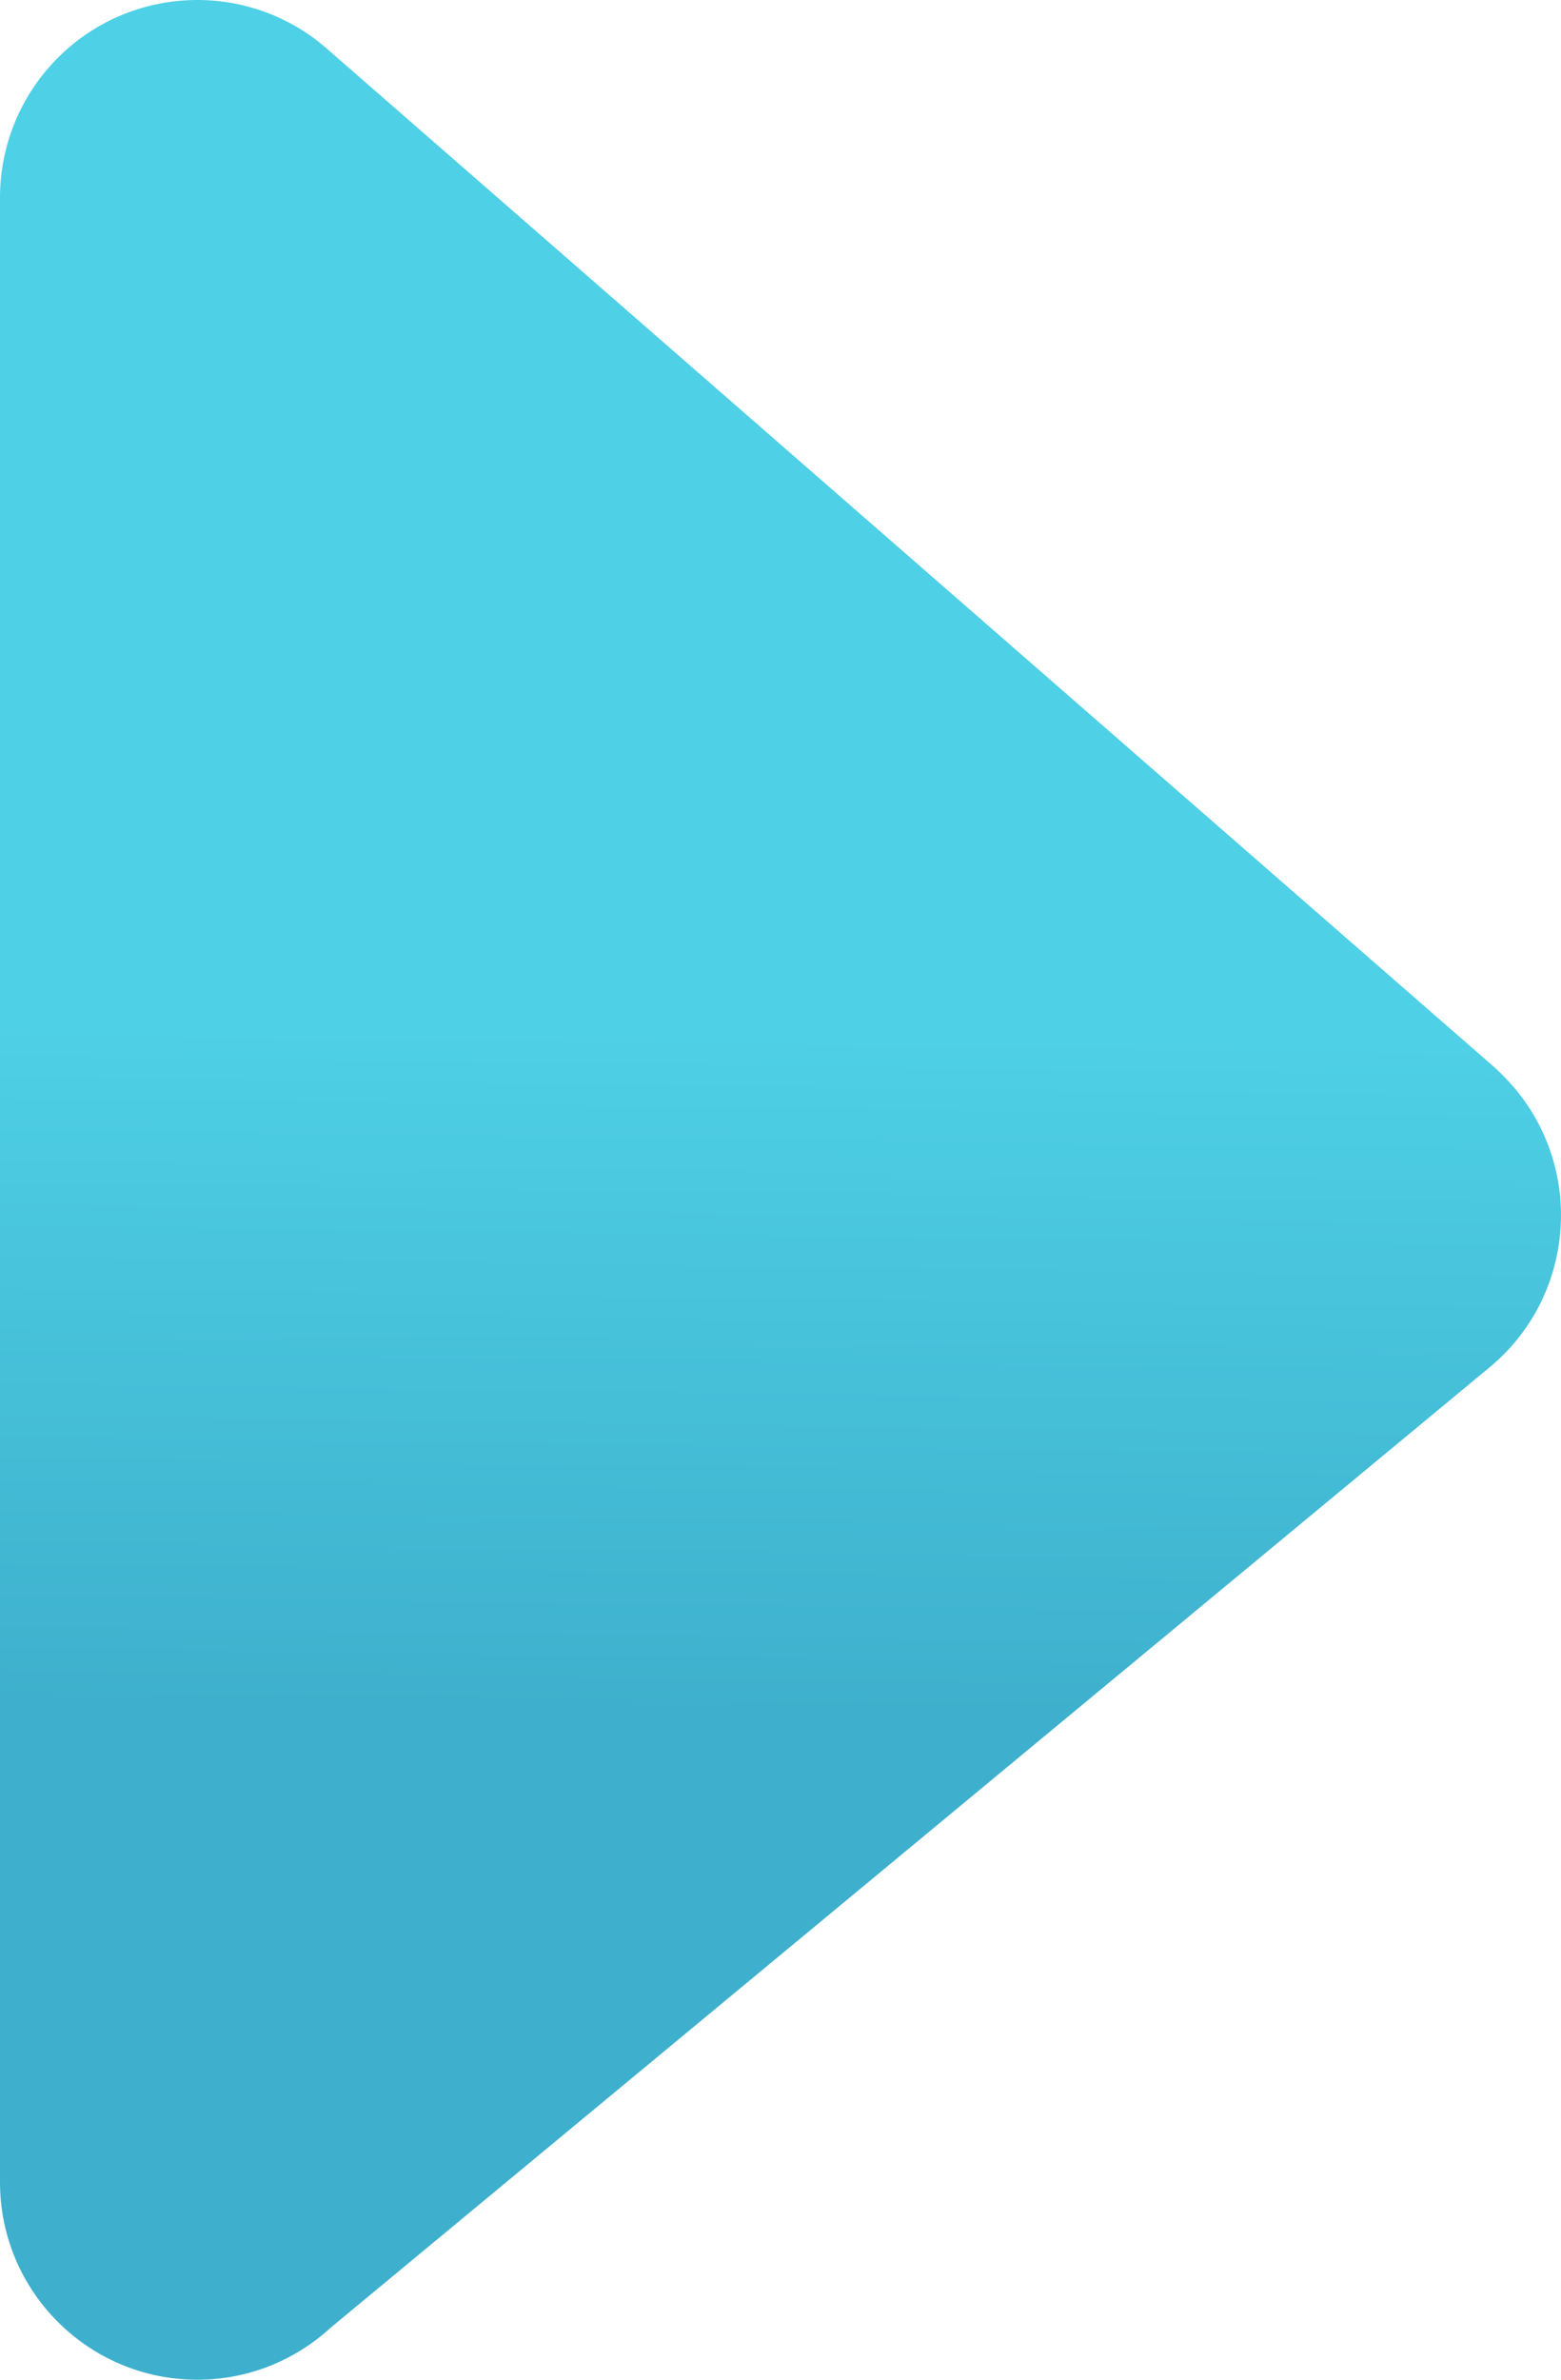 <svg width="256" height="390" viewBox="0 0 256 390" fill="none" xmlns="http://www.w3.org/2000/svg">
<path d="M0 357.622V32.344C0.015 24.803 2.636 17.239 7.962 11.108C19.688 -2.358 40.114 -3.784 53.569 7.944L244.922 174.769C246.21 175.92 247.451 177.186 248.587 178.558C259.954 192.314 258.034 212.704 244.29 224.081L54.202 381.488C48.442 386.773 40.777 389.998 32.35 389.998C14.491 389.998 0 375.495 0 357.622Z" fill="url(#paint0_linear_1_37)"/>
<defs>
<linearGradient id="paint0_linear_1_37" x1="132.5" y1="45.5" x2="128" y2="389.998" gradientUnits="userSpaceOnUse">
<stop offset="0.36" stop-color="#4ED0E6"/>
<stop offset="0.682" stop-color="#3EB0CD"/>
</linearGradient>
</defs>
</svg>
